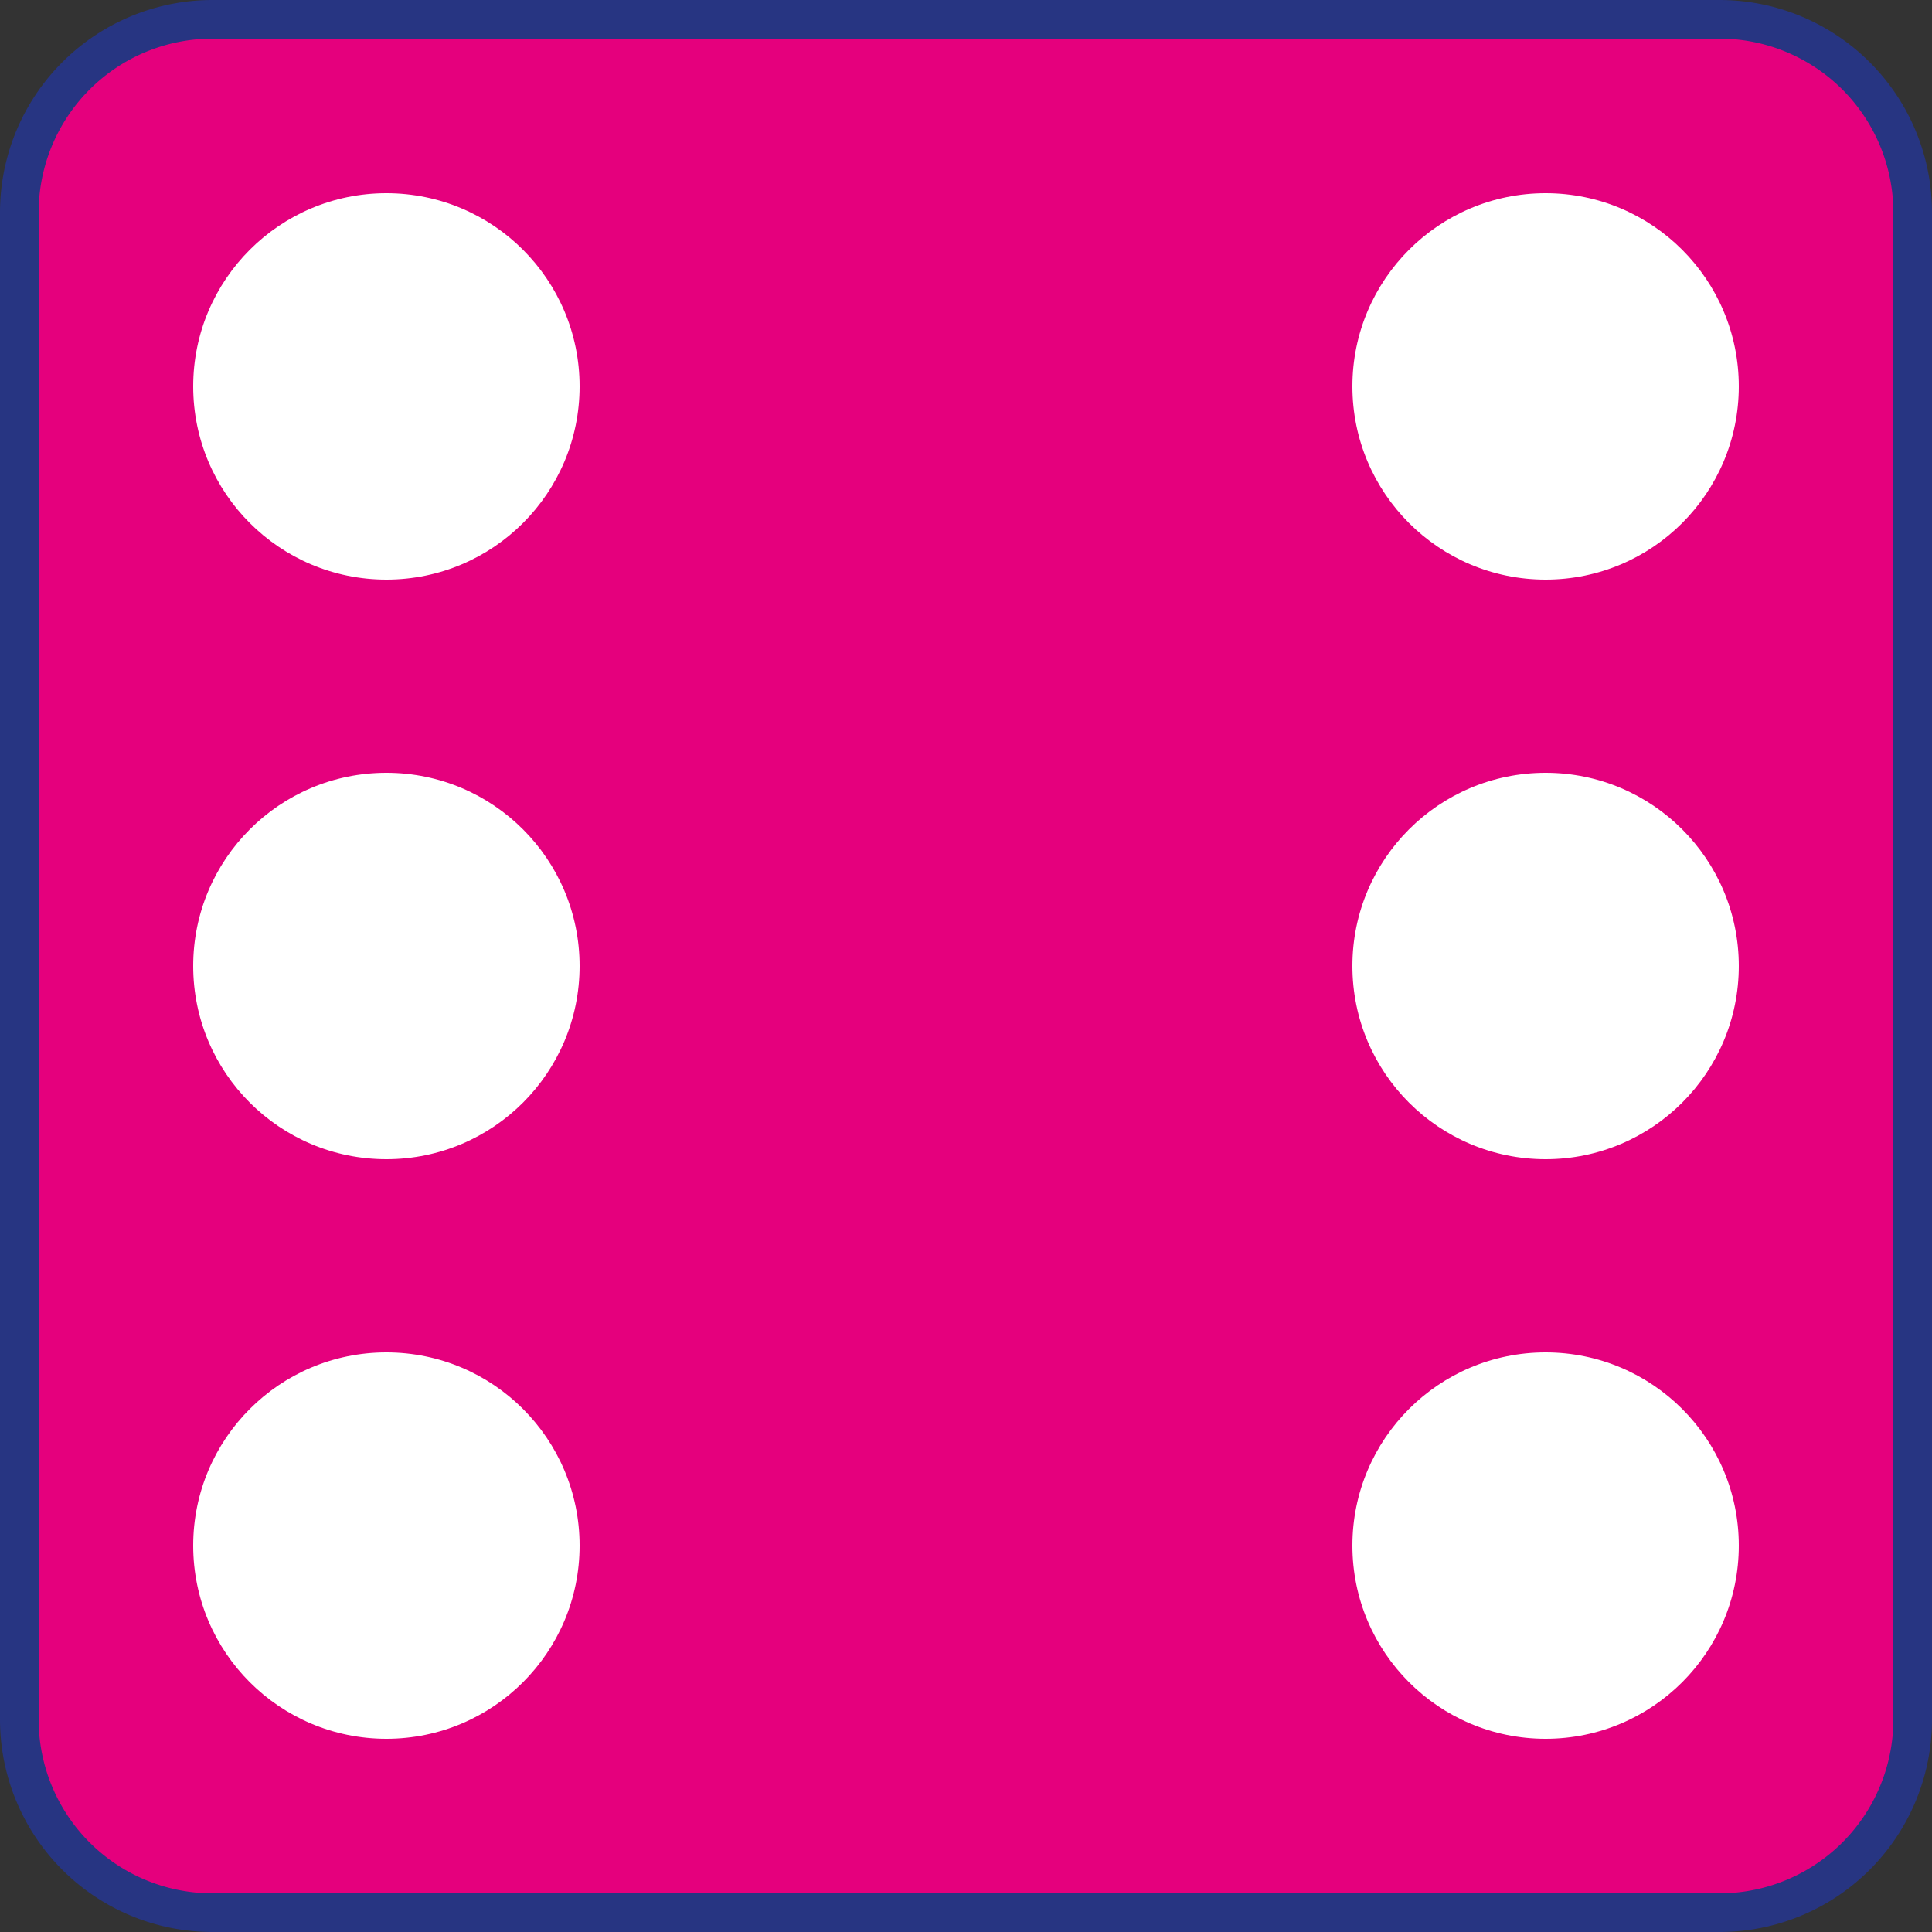 <?xml version="1.0" encoding="UTF-8"?>
<svg xmlns="http://www.w3.org/2000/svg" width="100%" height="100%" viewBox="0 0 100 100">
    <rect x="0" y="0" width="100" height="100" fill="#333333" stroke="none"/>
    <path d="M 11,1 h78 a 10,10 45 0 1 10,10 v78 a 10,10 45 0, 1 -10,10 h-78 a 10,10 45 0 1 -10,-10 v-78 a 10,10 45 0 1 10,-10" fill="#e5007d" stroke="#273582"
          stroke-width="2"/>
    <circle r="10" cx="20" cy="20" fill="white"/>
    <circle r="10" cx="20" cy="80" fill="white"/>
    <circle r="10" cx="80" cy="20" fill="white"/>
    <circle r="10" cx="80" cy="80" fill="white"/>
    <circle r="10" cx="20" cy="50" fill="white"/>
    <circle r="10" cx="80" cy="50" fill="white"/>
</svg>
